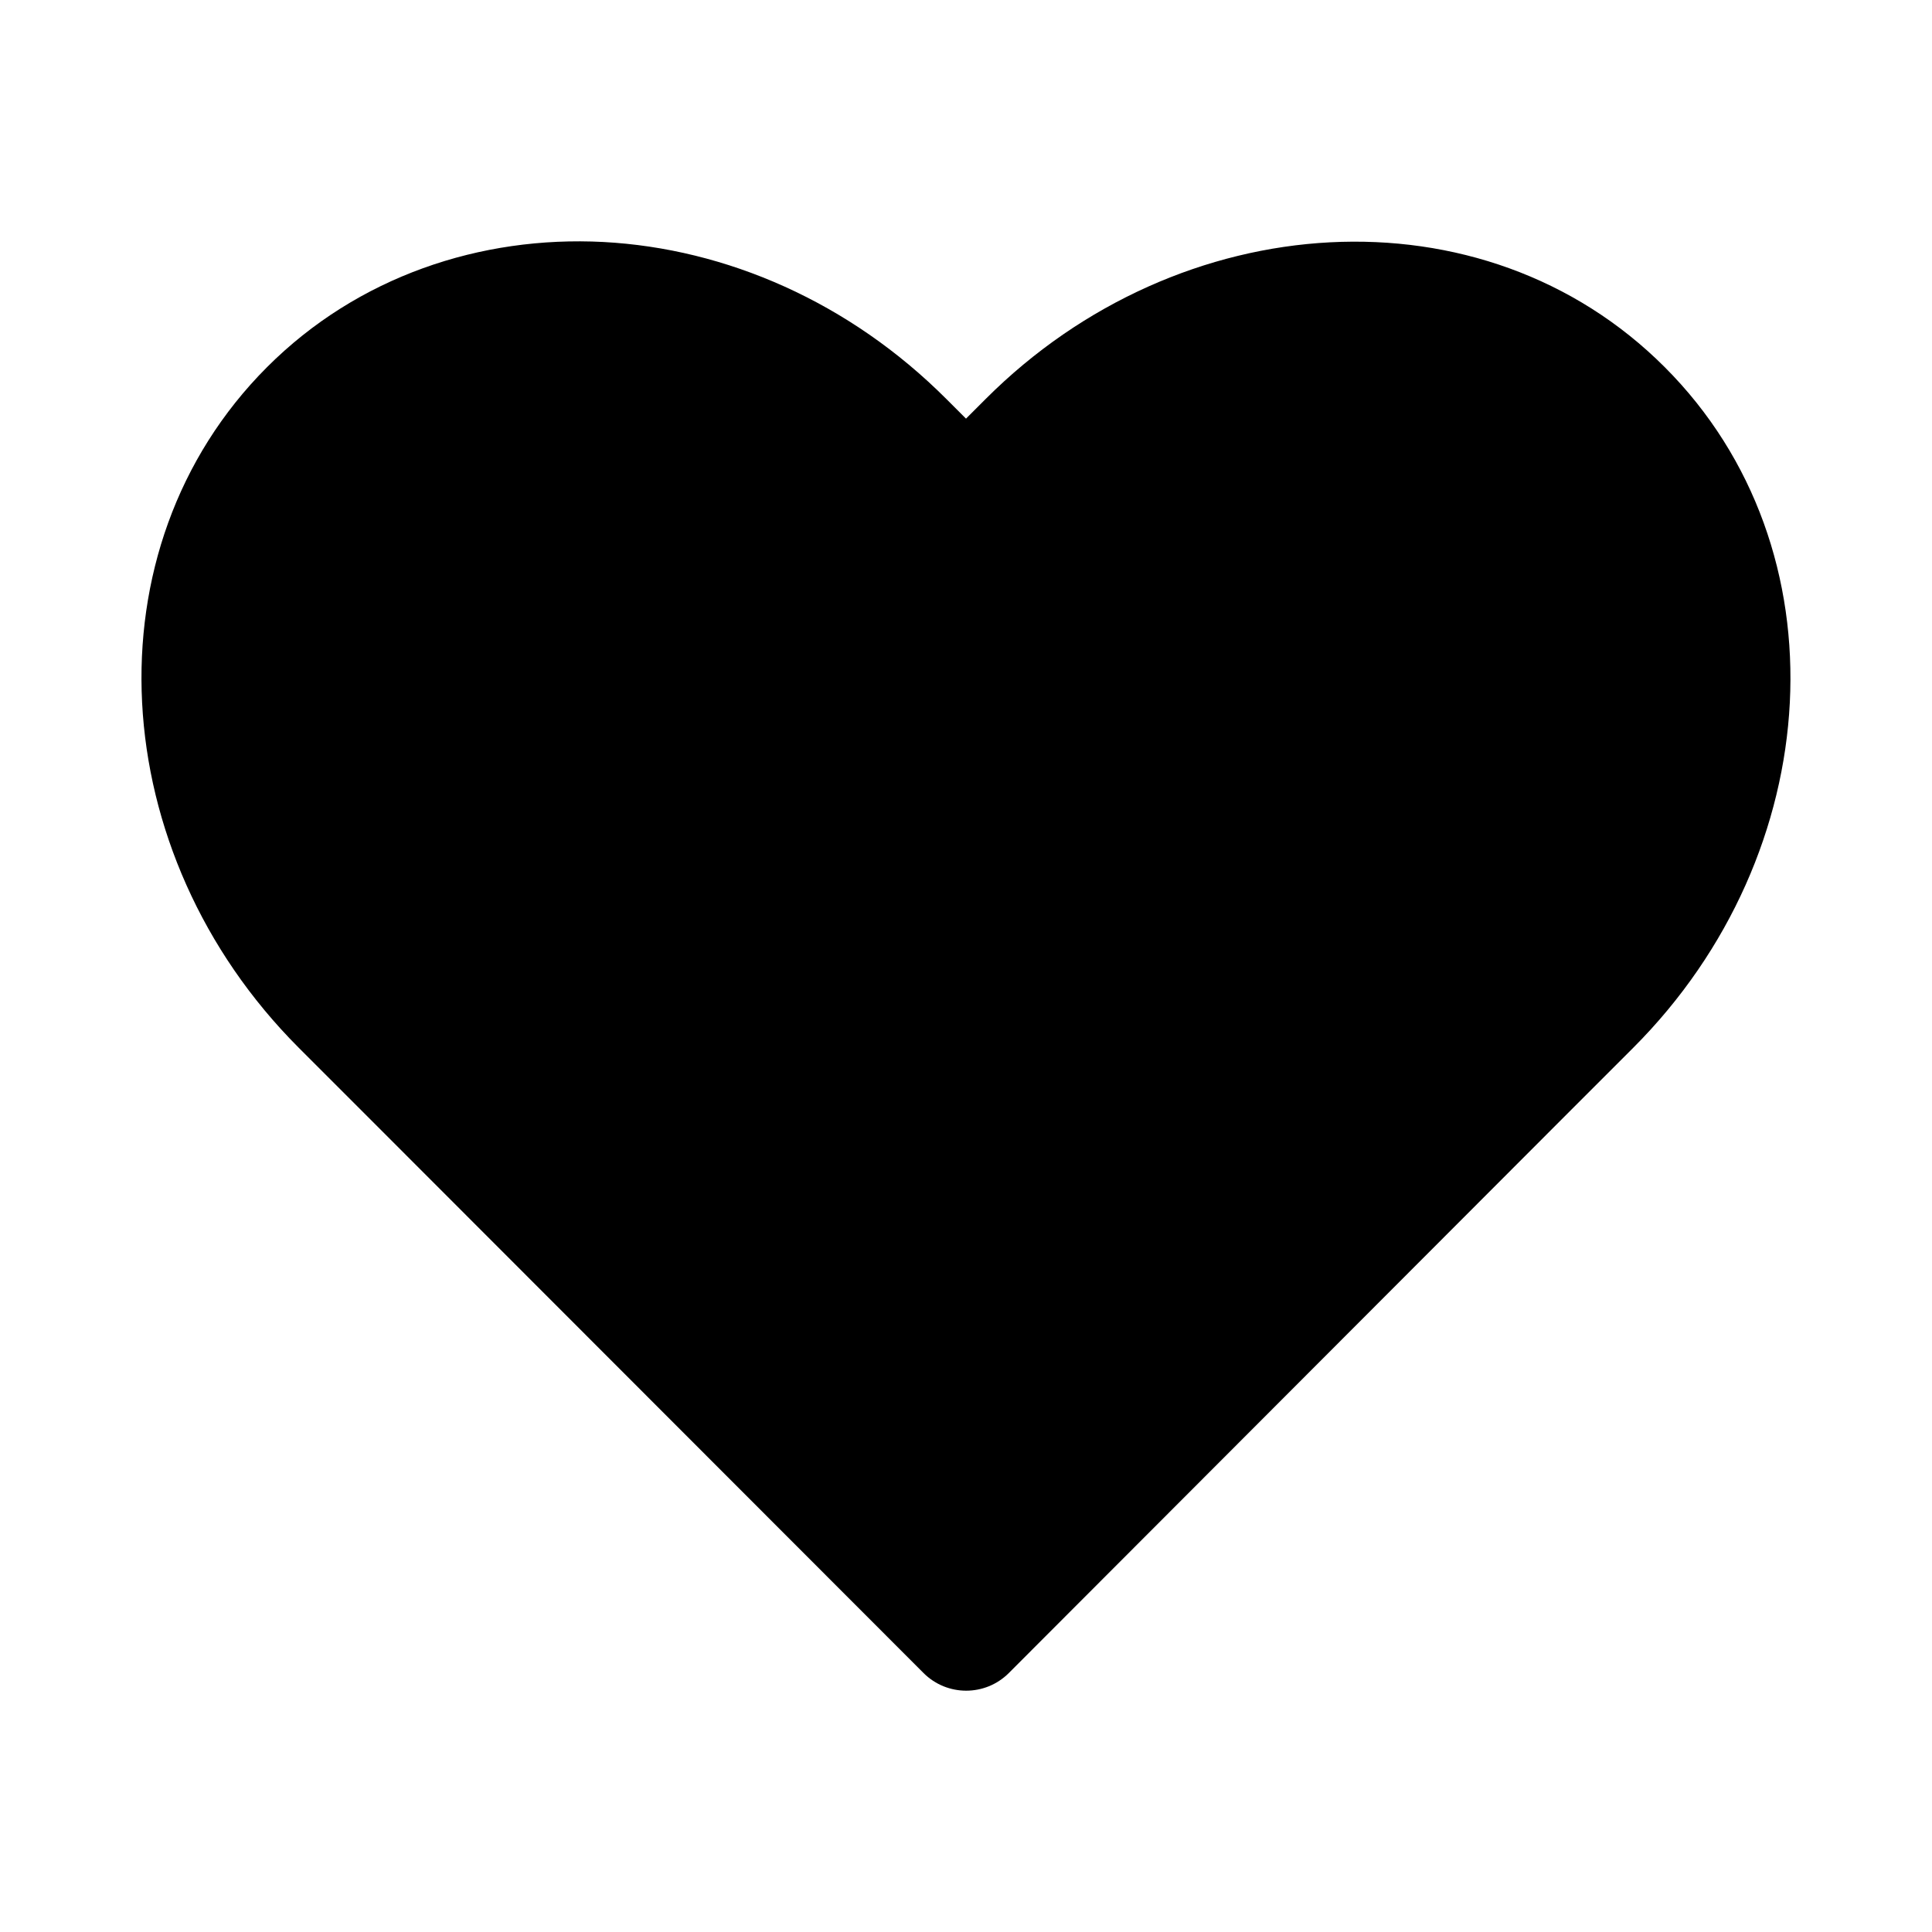 <svg xmlns="http://www.w3.org/2000/svg" width="16" height="16" viewBox="0 0 16 16" fill="currentColor"><path d="M 4.996,2.004 C 3.98,1.951 2.961,2.29 2.211,3.041 0.71,4.544 0.867,7.068 2.473,8.676 l 0.514,0.514 4.662,4.666 c 0.195,0.194 0.51,0.194 0.705,0 L 13.014,9.189 13.527,8.676 C 15.133,7.068 15.289,4.544 13.787,3.041 12.286,1.538 9.767,1.698 8.162,3.305 L 8,3.467 7.838,3.305 C 7.035,2.501 6.013,2.058 4.996,2.004 Z" font-family="sans-serif" font-weight="400" overflow="visible" white-space="normal" style="line-height:normal;text-indent:0;text-align:start;text-decoration-line:none;text-decoration-style:solid;text-transform:none;block-progression:tb;isolation:auto;mix-blend-mode:normal"/></svg>